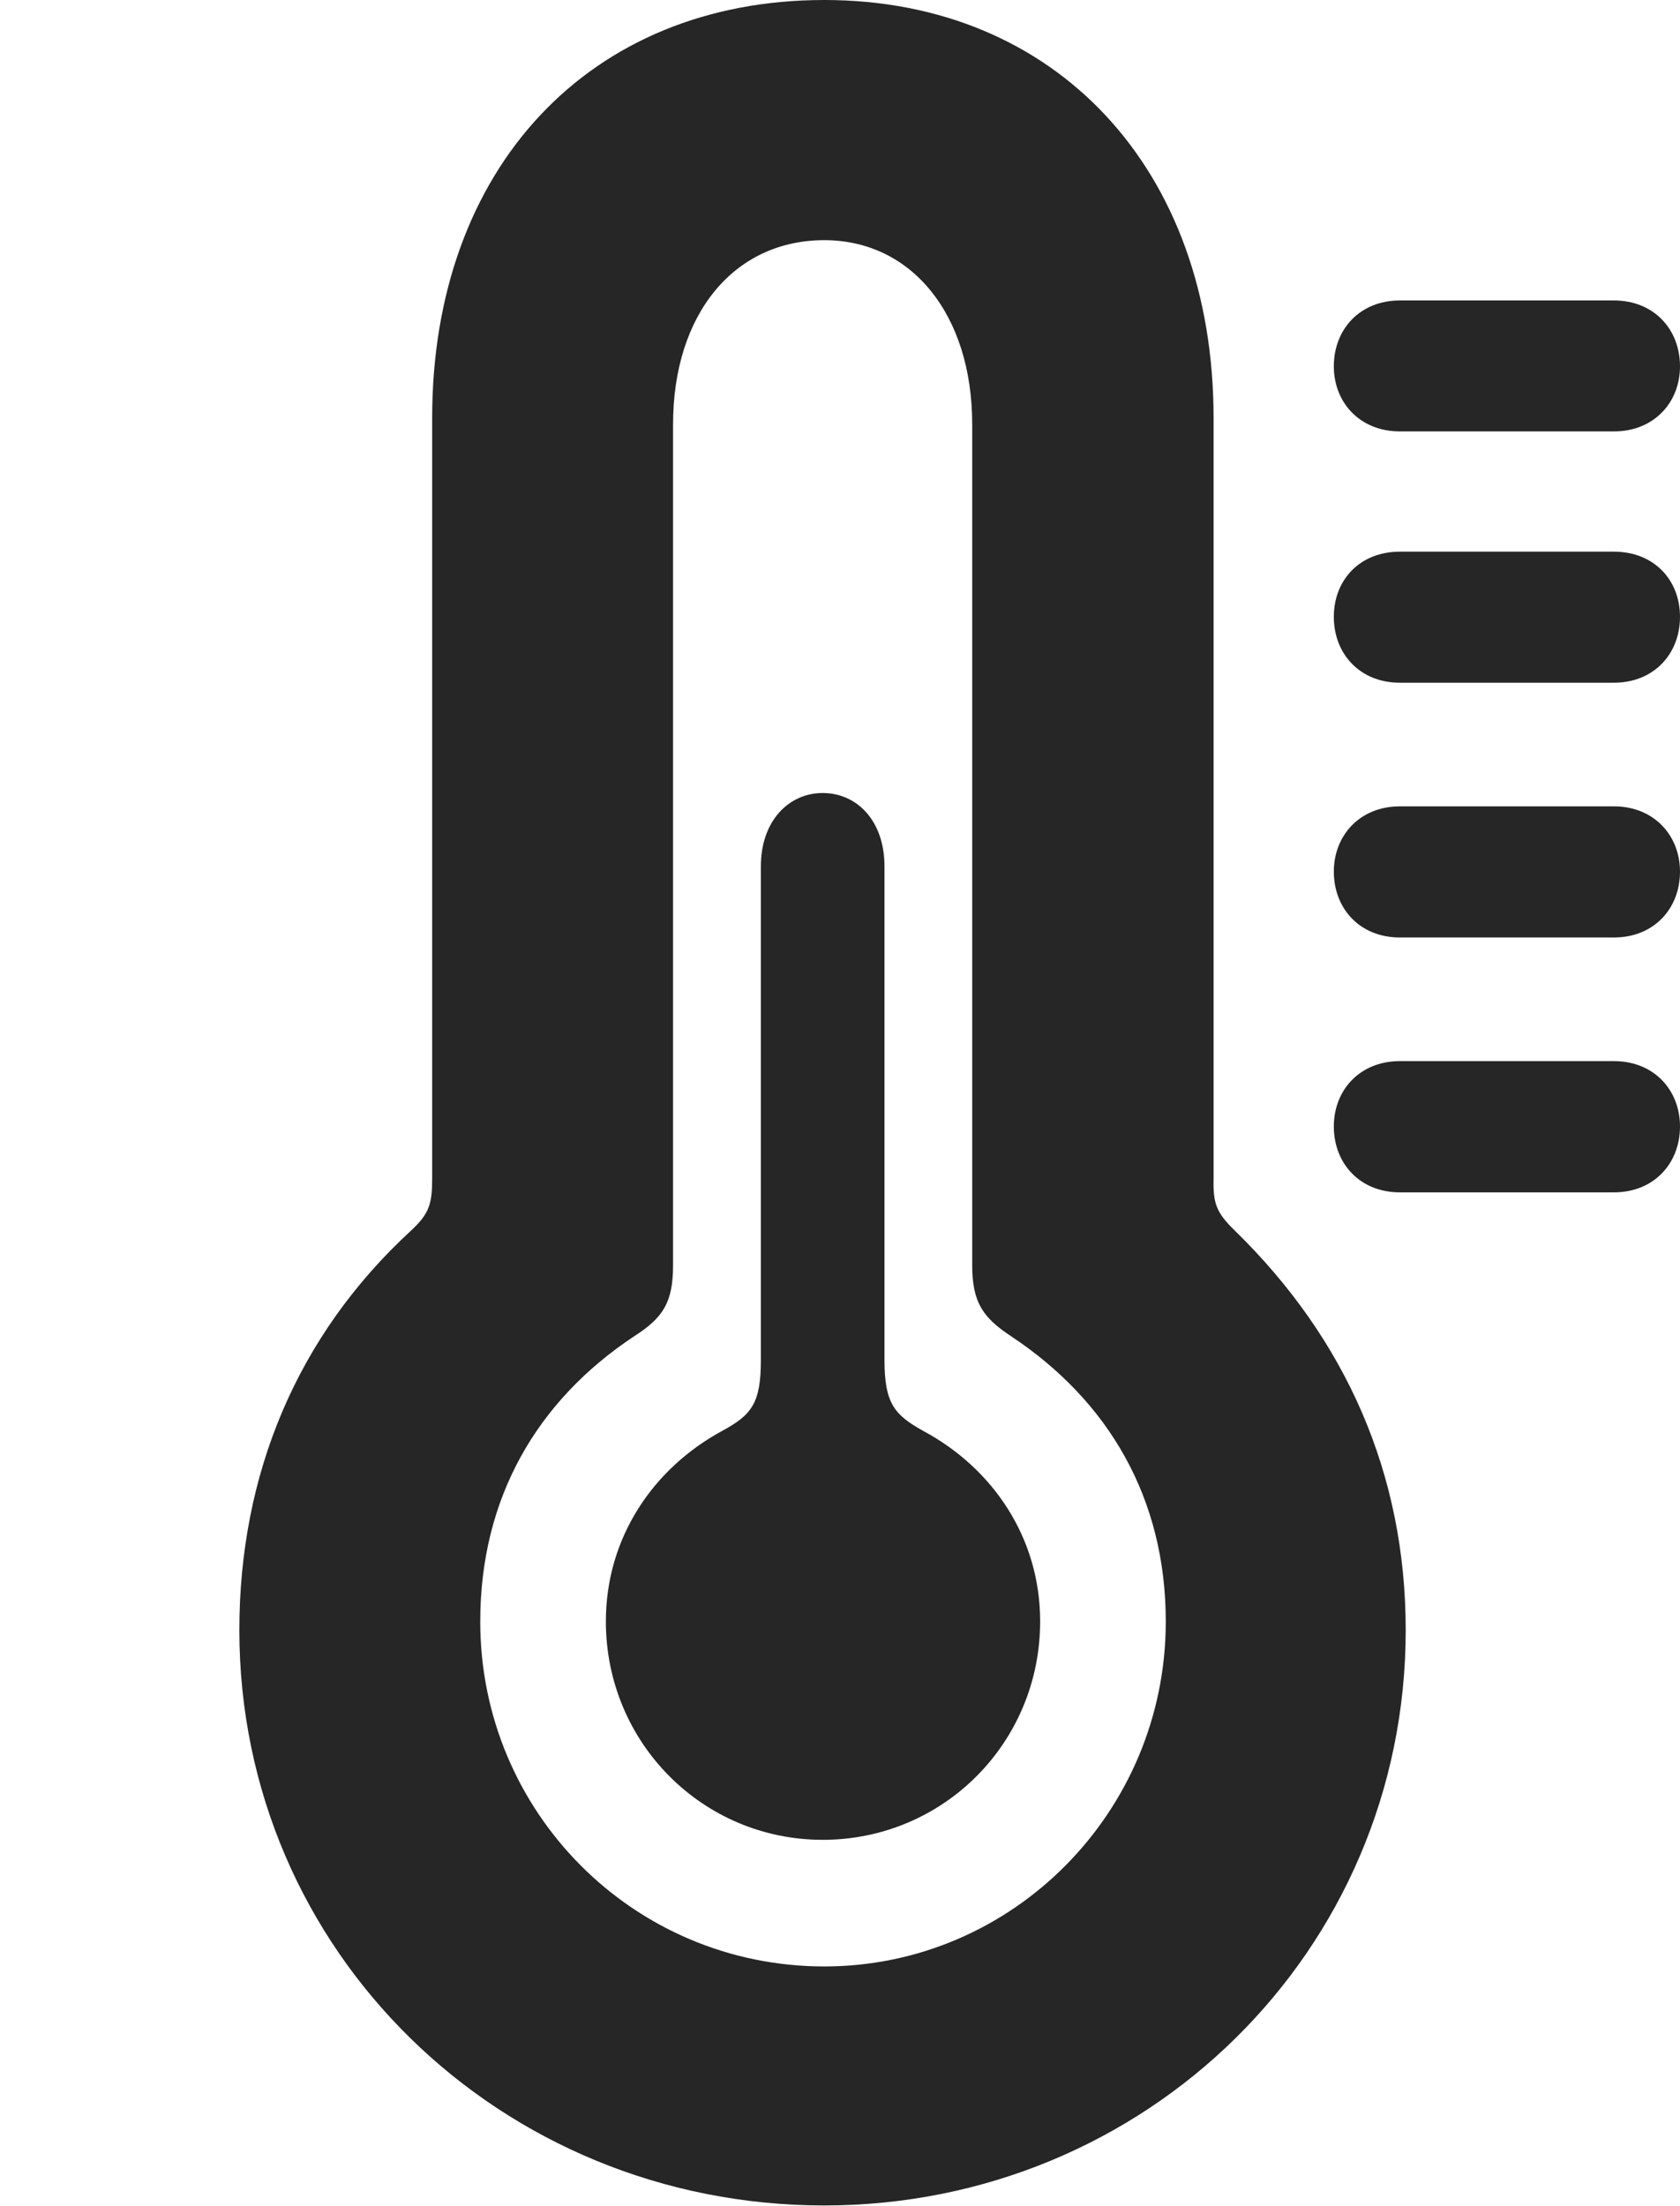 <?xml version="1.0" encoding="UTF-8"?>
<!--Generator: Apple Native CoreSVG 326-->
<!DOCTYPE svg PUBLIC "-//W3C//DTD SVG 1.1//EN" "http://www.w3.org/Graphics/SVG/1.1/DTD/svg11.dtd">
<svg version="1.1" xmlns="http://www.w3.org/2000/svg" xmlns:xlink="http://www.w3.org/1999/xlink"
       viewBox="0 0 17.505 22.982">
       <g>
              <rect height="22.982" opacity="0" width="17.505" x="0" y="0" />
              <path d="M14.586 4.494L16.817 4.494C17.233 4.494 17.505 4.193 17.505 3.816C17.505 3.431 17.233 3.13 16.817 3.13L14.586 3.13C14.169 3.13 13.898 3.431 13.898 3.816C13.898 4.193 14.169 4.494 14.586 4.494ZM14.586 7.112L16.817 7.112C17.233 7.112 17.505 6.811 17.505 6.426C17.505 6.041 17.233 5.747 16.817 5.747L14.586 5.747C14.169 5.747 13.898 6.041 13.898 6.426C13.898 6.811 14.169 7.112 14.586 7.112ZM14.586 9.766L16.817 9.766C17.233 9.766 17.505 9.465 17.505 9.08C17.505 8.703 17.233 8.4 16.817 8.4L14.586 8.4C14.169 8.4 13.898 8.703 13.898 9.08C13.898 9.465 14.169 9.766 14.586 9.766ZM14.586 12.421L16.817 12.421C17.233 12.421 17.505 12.12 17.505 11.735C17.505 11.355 17.233 11.054 16.817 11.054L14.586 11.054C14.169 11.054 13.898 11.355 13.898 11.735C13.898 12.12 14.169 12.421 14.586 12.421Z"
                     fill="currentColor" fill-opacity="0.85" />
              <path d="M8.589 22.975C11.931 22.975 14.647 20.332 14.647 16.982C14.647 15.356 14.026 13.953 12.87 12.823C12.679 12.638 12.638 12.543 12.645 12.28L12.645 4.354C12.645 1.753 10.995 0 8.589 0C6.141 0 4.503 1.753 4.503 4.354L4.503 12.28C4.503 12.543 4.472 12.645 4.279 12.823C3.095 13.915 2.494 15.356 2.494 16.982C2.494 20.332 5.22 22.975 8.589 22.975ZM8.589 20.485C6.6 20.485 5.004 18.877 5.004 16.892C5.004 15.605 5.595 14.591 6.608 13.92C6.904 13.73 7.013 13.574 7.013 13.181L7.013 4.421C7.013 3.271 7.65 2.502 8.589 2.502C9.494 2.502 10.13 3.271 10.13 4.421L10.13 13.181C10.13 13.574 10.248 13.73 10.535 13.92C11.548 14.591 12.147 15.605 12.147 16.892C12.147 18.877 10.549 20.485 8.589 20.485Z"
                     fill="currentColor" fill-opacity="0.85" />
              <path d="M8.572 19.166C9.828 19.166 10.838 18.156 10.838 16.89C10.838 16.017 10.343 15.295 9.621 14.907C9.323 14.741 9.216 14.624 9.216 14.168L9.216 9.025C9.216 8.549 8.928 8.261 8.572 8.261C8.221 8.261 7.928 8.549 7.928 9.025L7.928 14.168C7.928 14.624 7.828 14.741 7.523 14.907C6.808 15.295 6.313 16.017 6.313 16.89C6.313 18.156 7.323 19.166 8.572 19.166Z"
                     fill="currentColor" fill-opacity="0.85" />
       </g>
</svg>